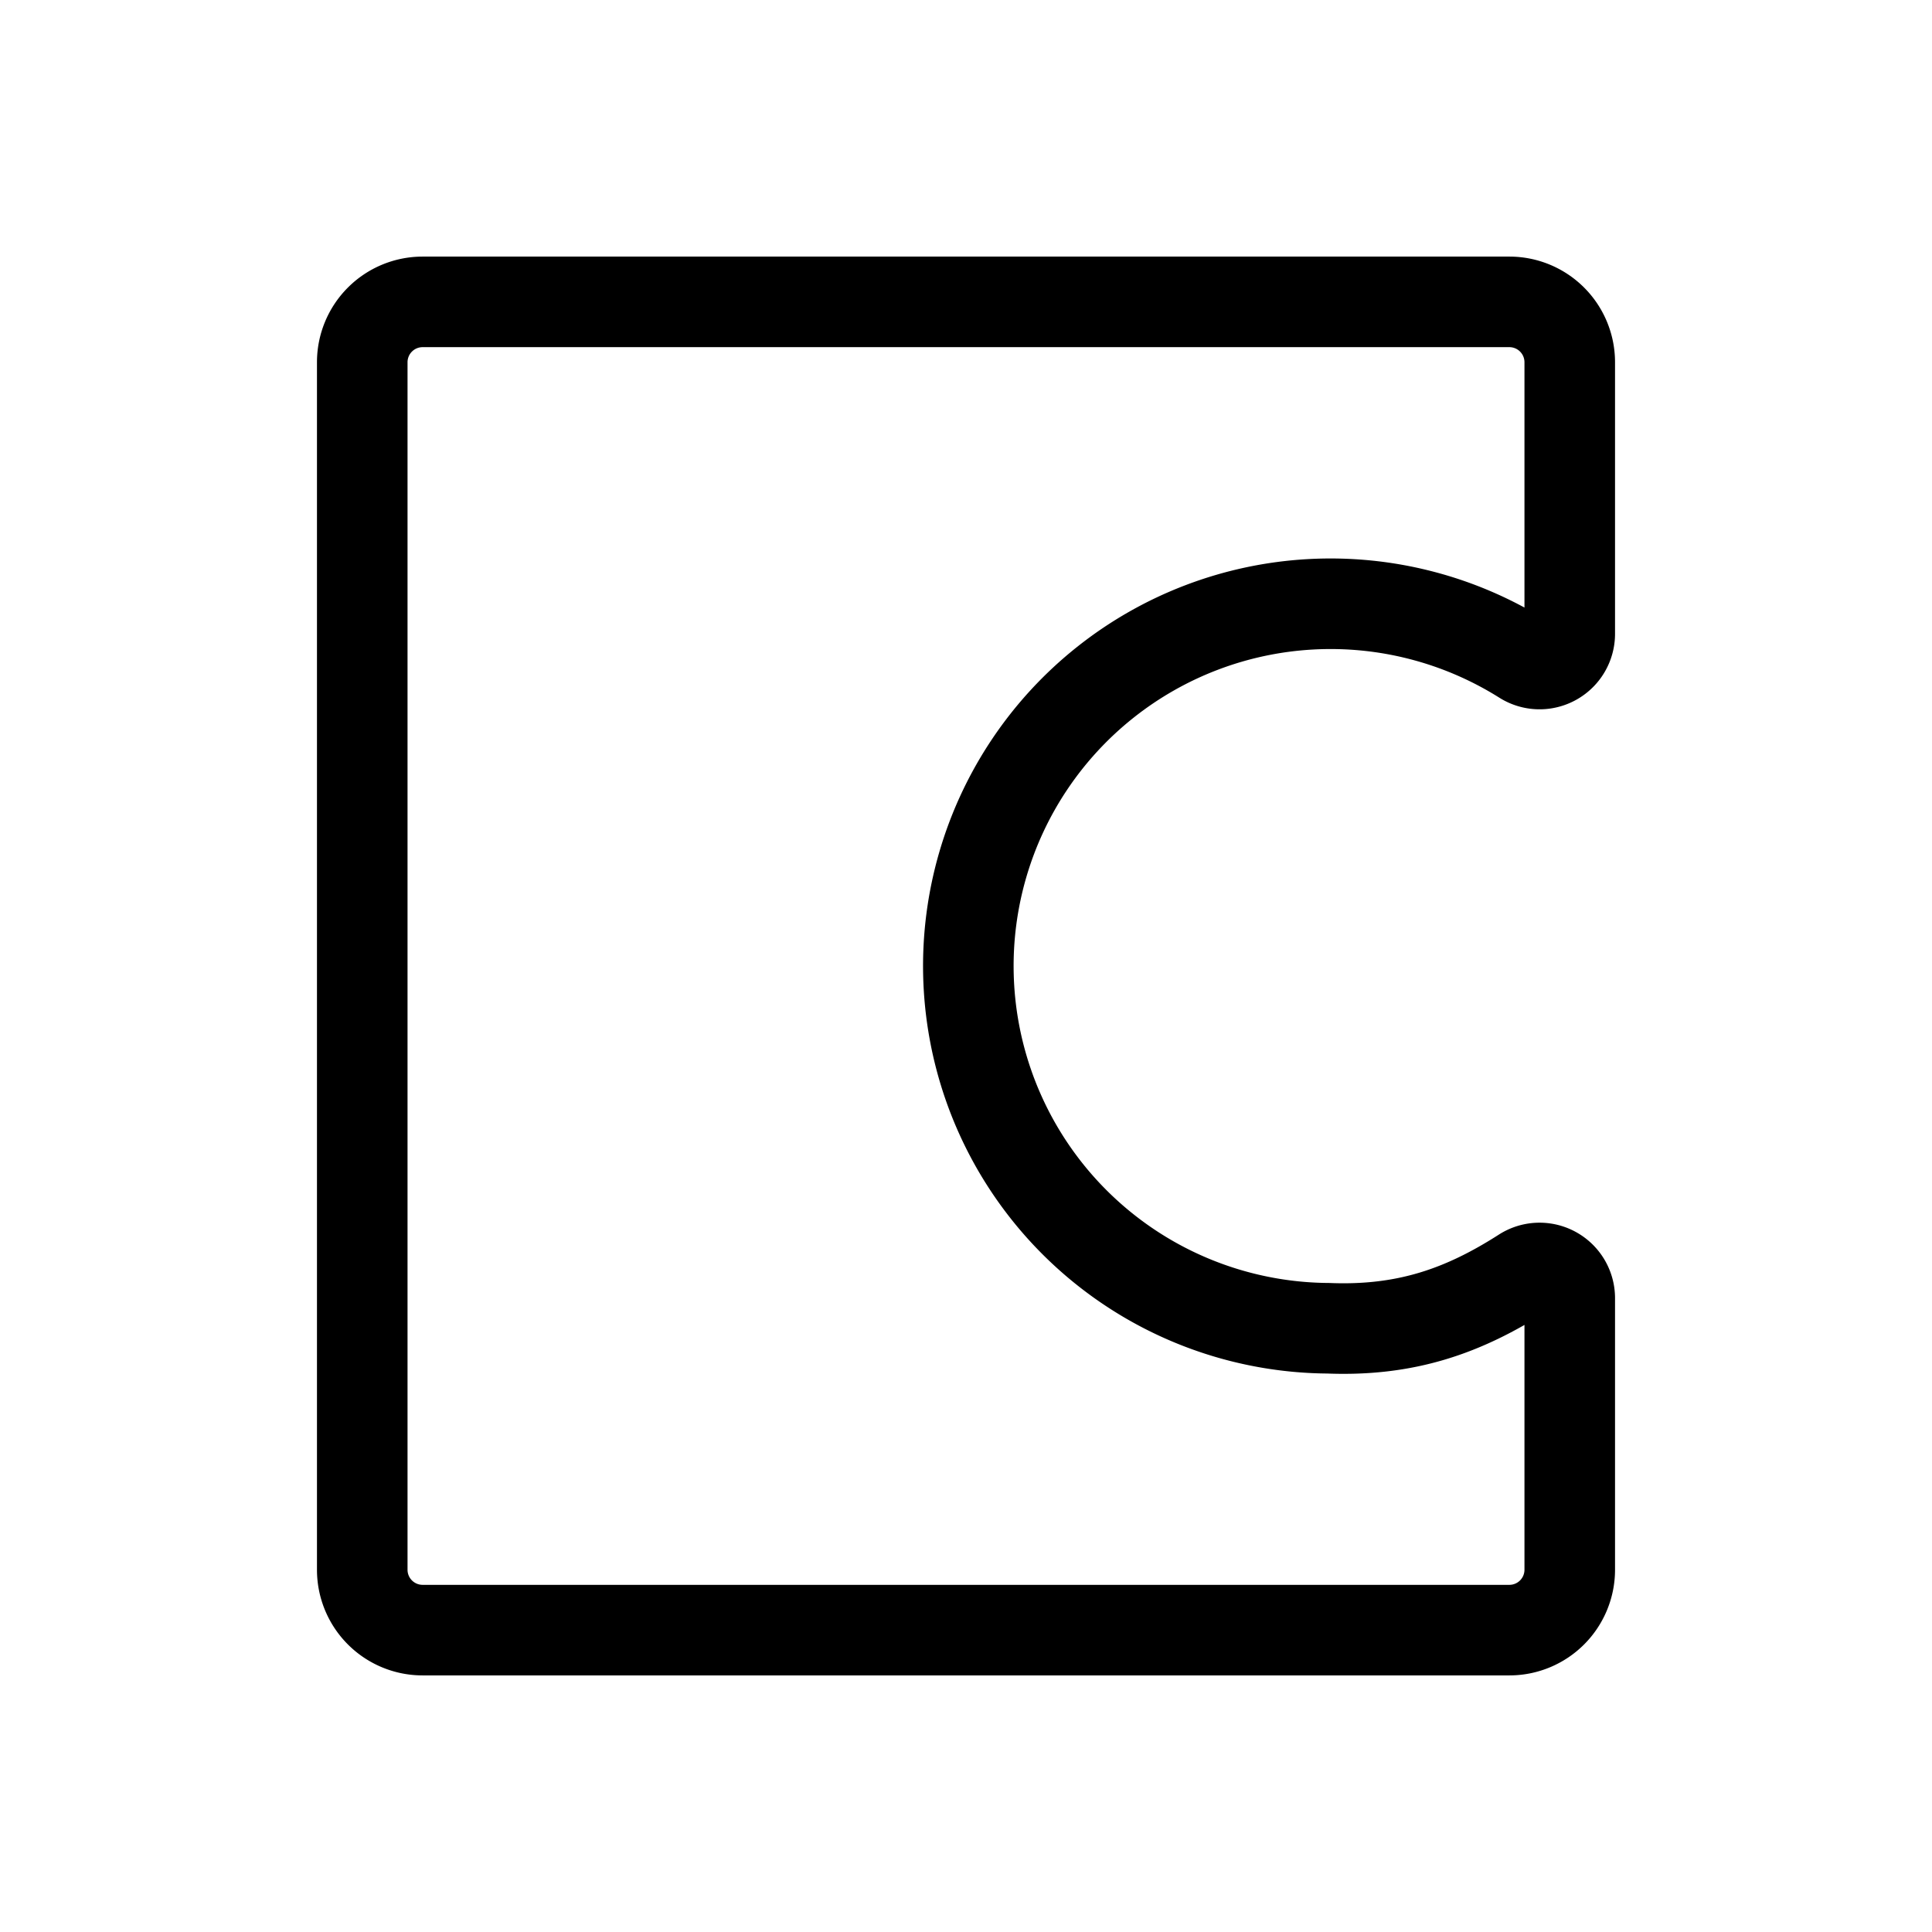 <svg xmlns="http://www.w3.org/2000/svg" viewBox="0 0 256 256" width="256" height="256"><rect width="256" height="256" fill="none"/><path d="M176,176a48,48,0,1,1,25.85-88.64A4,4,0,0,0,208,84V48a8,8,0,0,0-8-8H56a8,8,0,0,0-8,8V208a8,8,0,0,0,8,8H200a8,8,0,0,0,8-8V172a4,4,0,0,0-6.12-3.38C193.9,173.74,186.27,176.41,176,176Z" fill="none" stroke="currentColor" stroke-linecap="round" stroke-linejoin="round" stroke-width="12"/></svg>